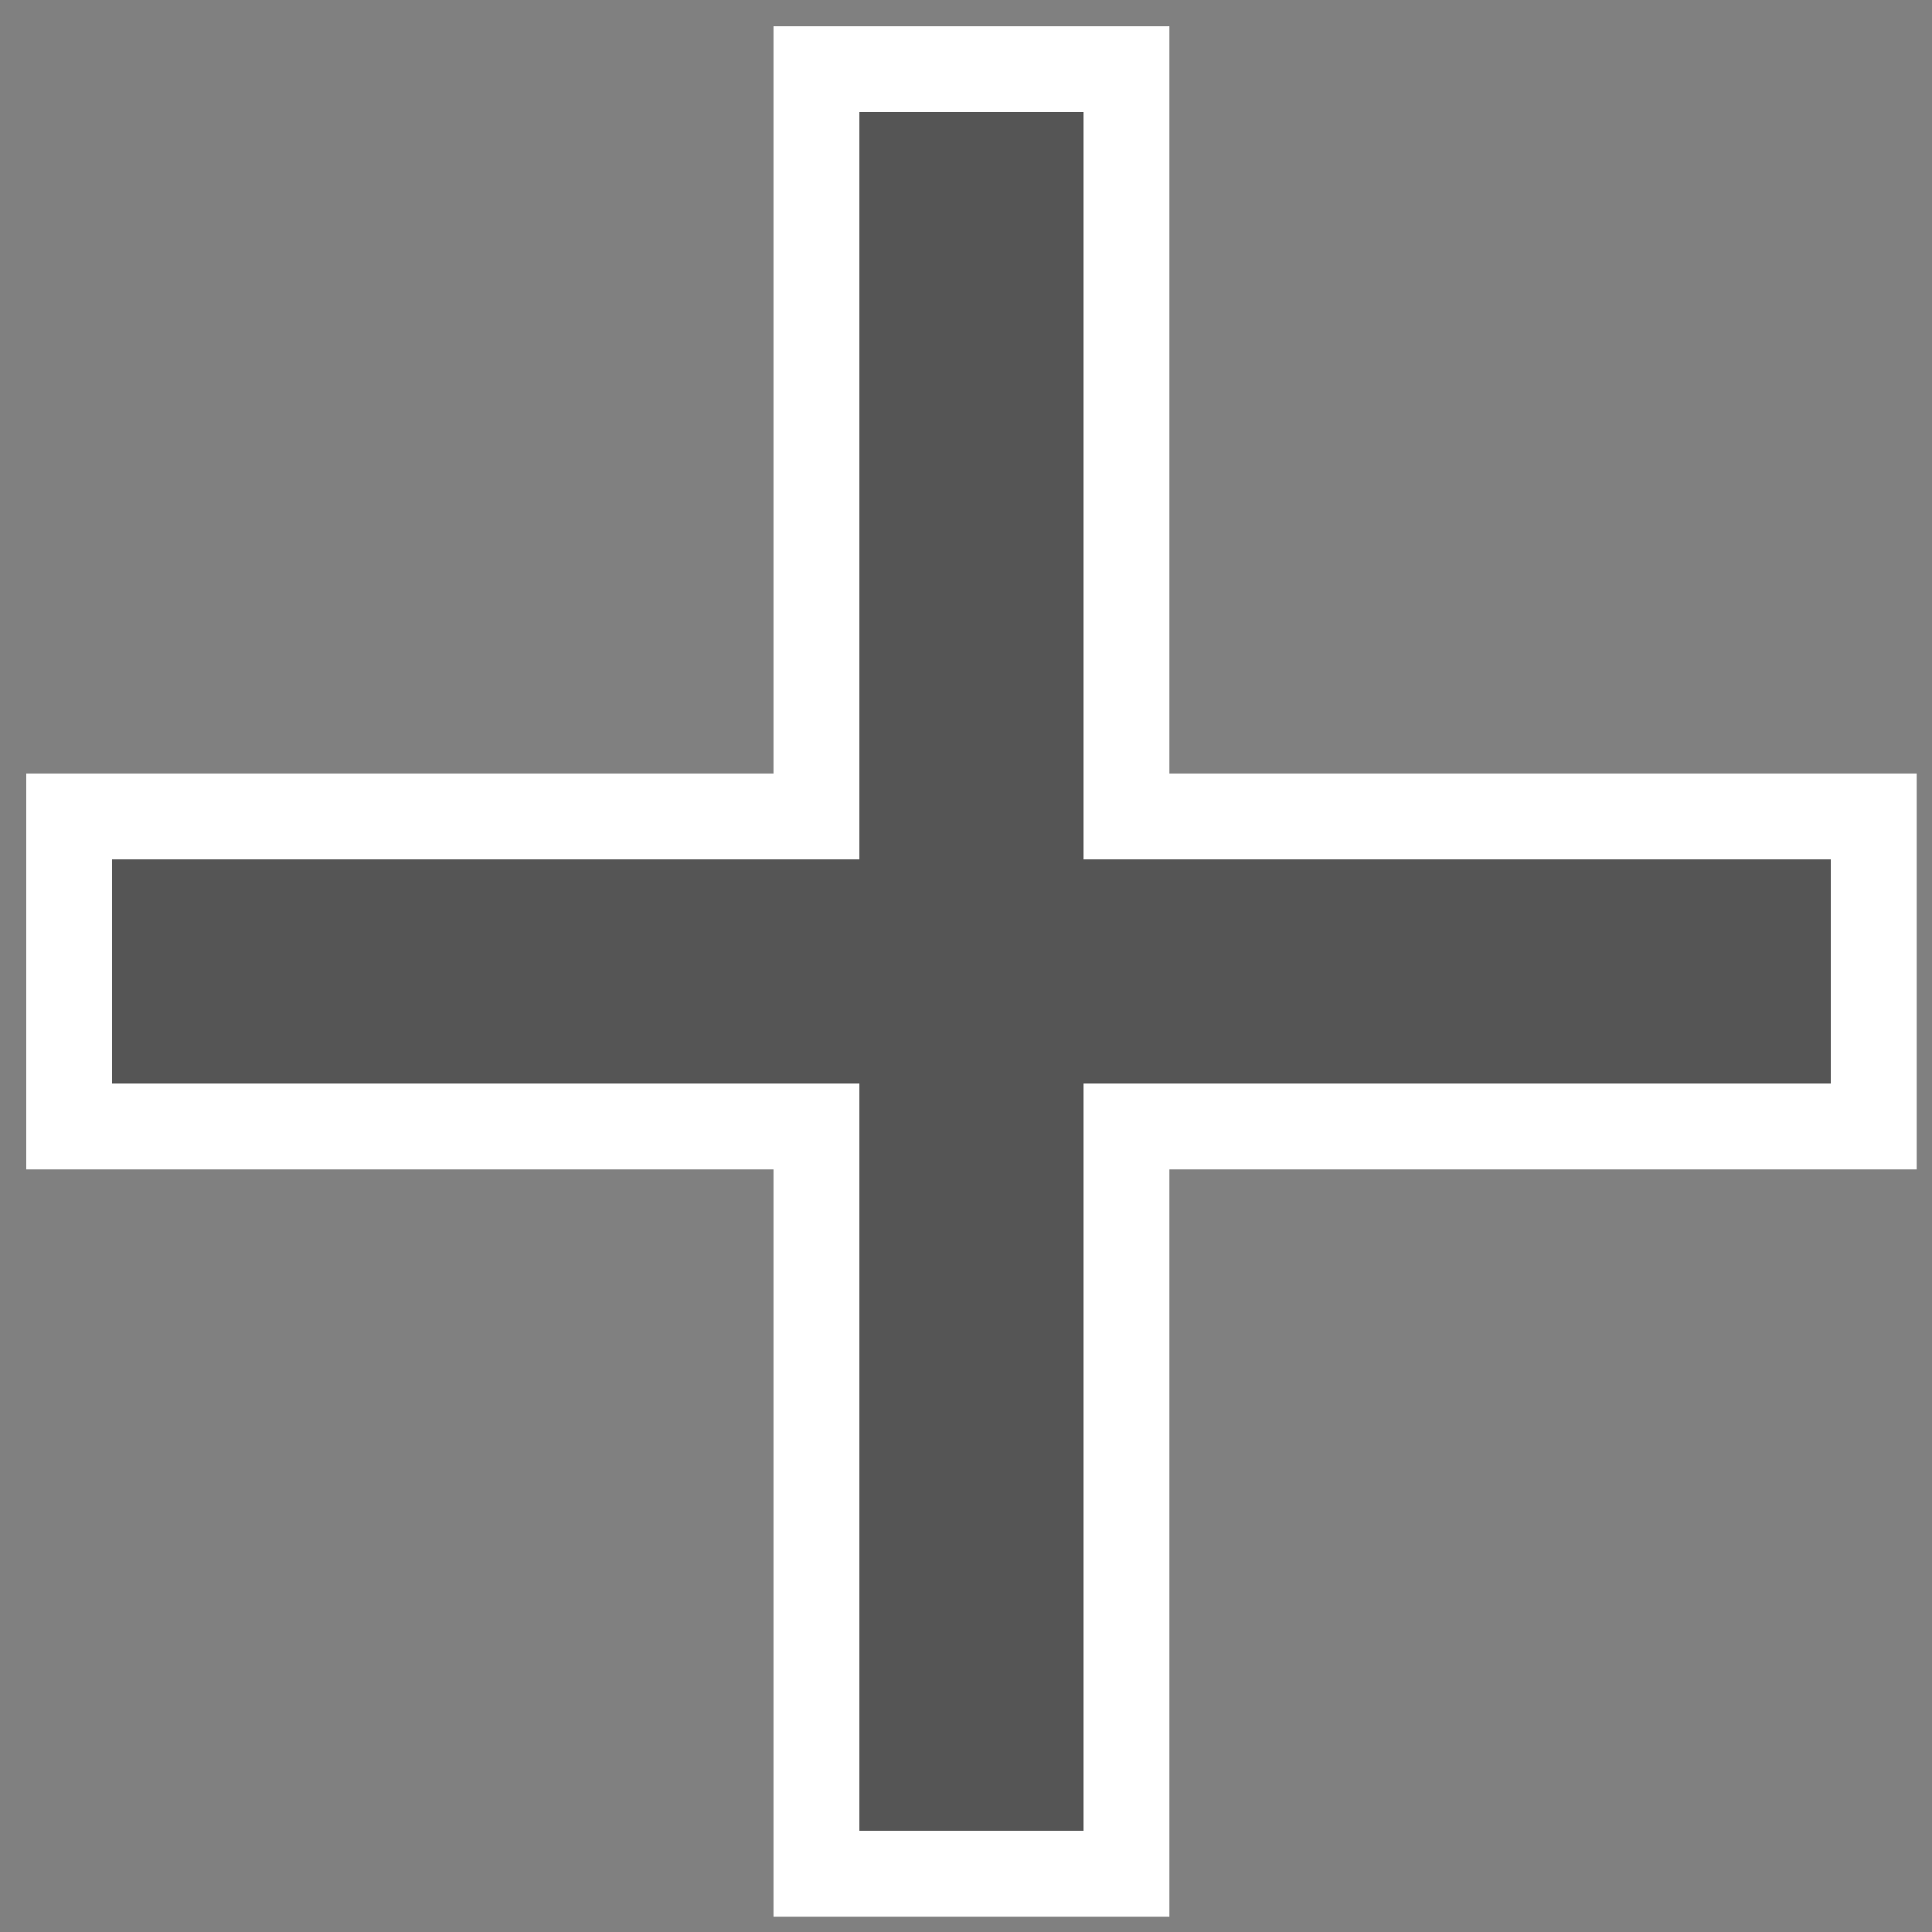 <?xml version="1.0" encoding="UTF-8"?>
<svg width="45px" height="45px" viewBox="0 0 45 45" version="1.1" xmlns="http://www.w3.org/2000/svg" xmlns:xlink="http://www.w3.org/1999/xlink">
    <rect x="0" y="0" width="45" height="45" fill="#808080" stroke="none"/>
    <!-- Generator: Sketch 51.2 (57519) - http://www.bohemiancoding.com/sketch -->
    <title>close</title>
    <desc>Created with Sketch.</desc>
    <defs></defs>
    <g id="design" stroke="none" stroke-width="1" fill="none" fill-rule="evenodd">
        <g id="close" transform="translate(22.627, 22.627) rotate(-45) translate(-22.627, -22.627) translate(6.627, 6.627)" fill="#555555" fill-rule="nonzero" stroke="#FFFFFF" stroke-width="2">
            <path d="M16,10.894 L28.308,-1.414 L33.414,3.692 L21.106,16 L33.414,28.308 L28.308,33.414 L16,21.106 L3.692,33.414 L-1.414,28.308 L10.894,16 L-1.414,3.692 L3.692,-1.414 L16,10.894 Z" id="Shape"></path>
        </g>
    </g>
</svg>
